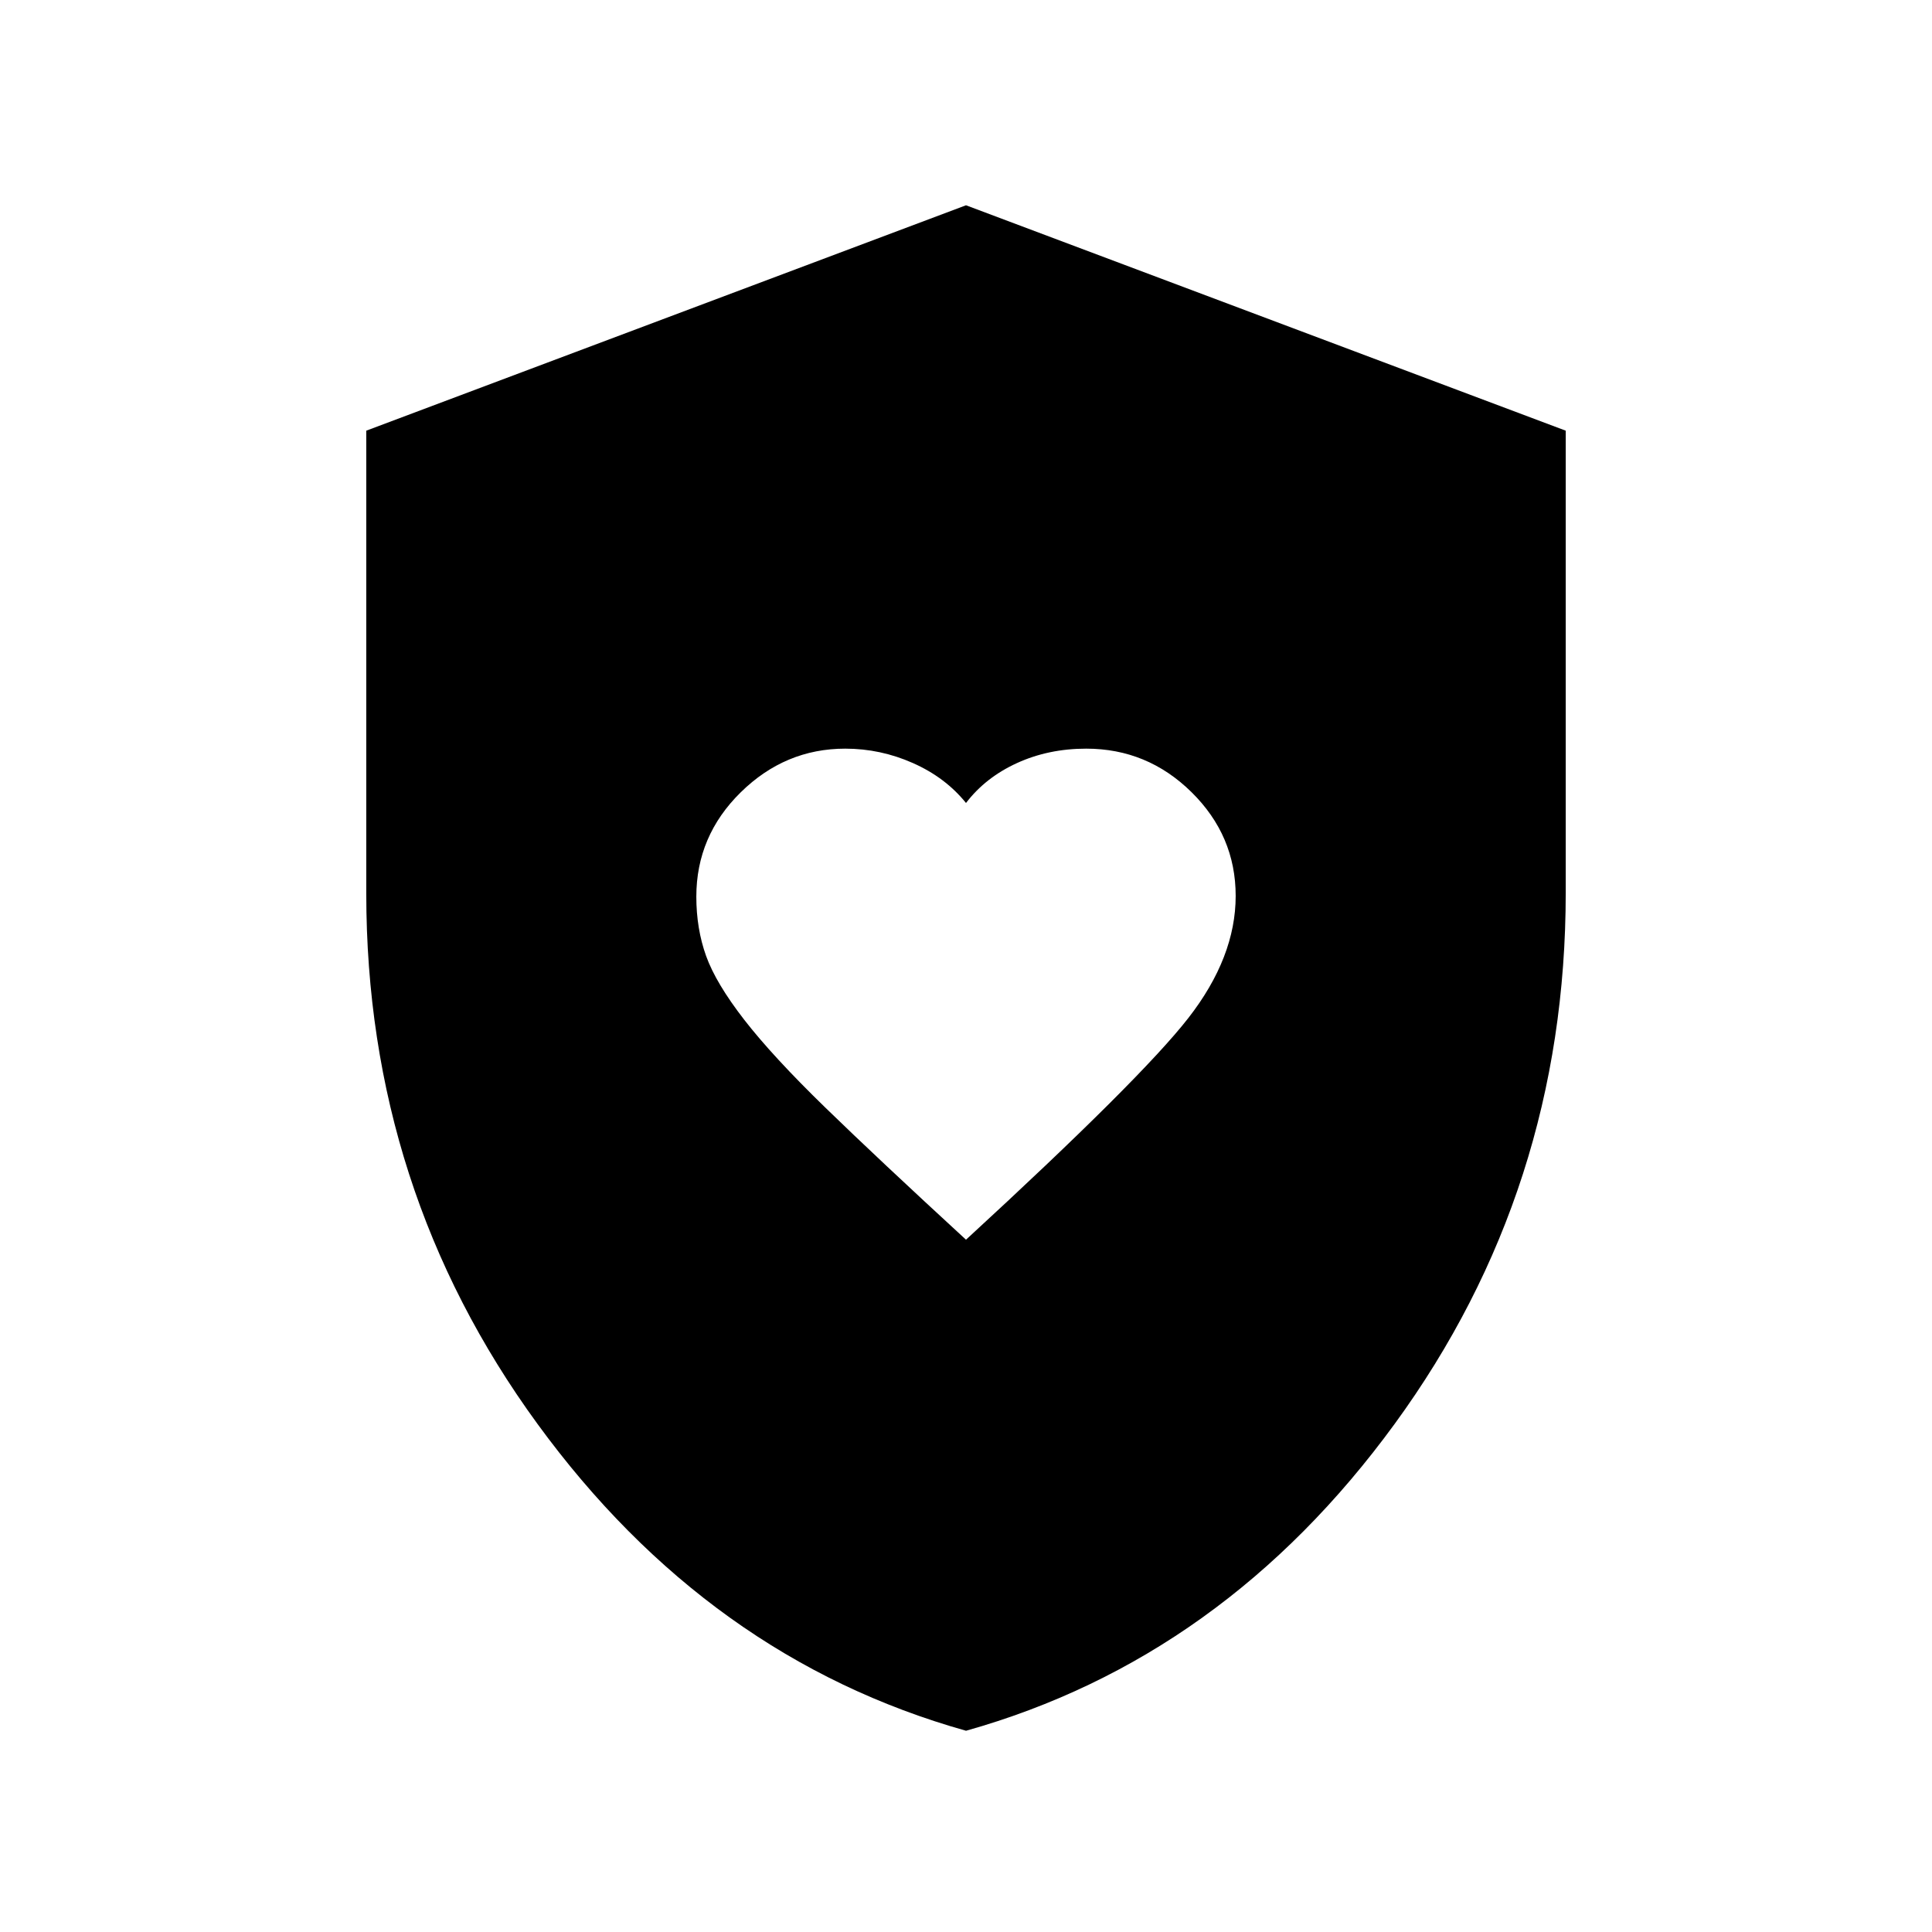 <svg xmlns="http://www.w3.org/2000/svg" height="24" viewBox="0 -960 960 960" width="24"><path d="M480-344q87-80 110.5-110.18 23.5-30.18 23.5-60.64 0-29.94-21.94-51.56T539.73-588q-18.73 0-34.41 7.17Q489.65-573.66 480-561q-10.2-12.66-26.35-19.83Q437.5-588 420-588q-29.86 0-51.93 21.69Q346-544.63 346-514.46q0 15.92 4.86 29.48 4.87 13.56 19 31.77Q384-435 410.13-409.61 436.25-384.22 480-344Zm.02 244Q352-136 267-252.56 182-369.11 182-516v-230l298-112 298 112v229.57Q778-369 693.02-252.5t-213 152.5Z"/></svg>